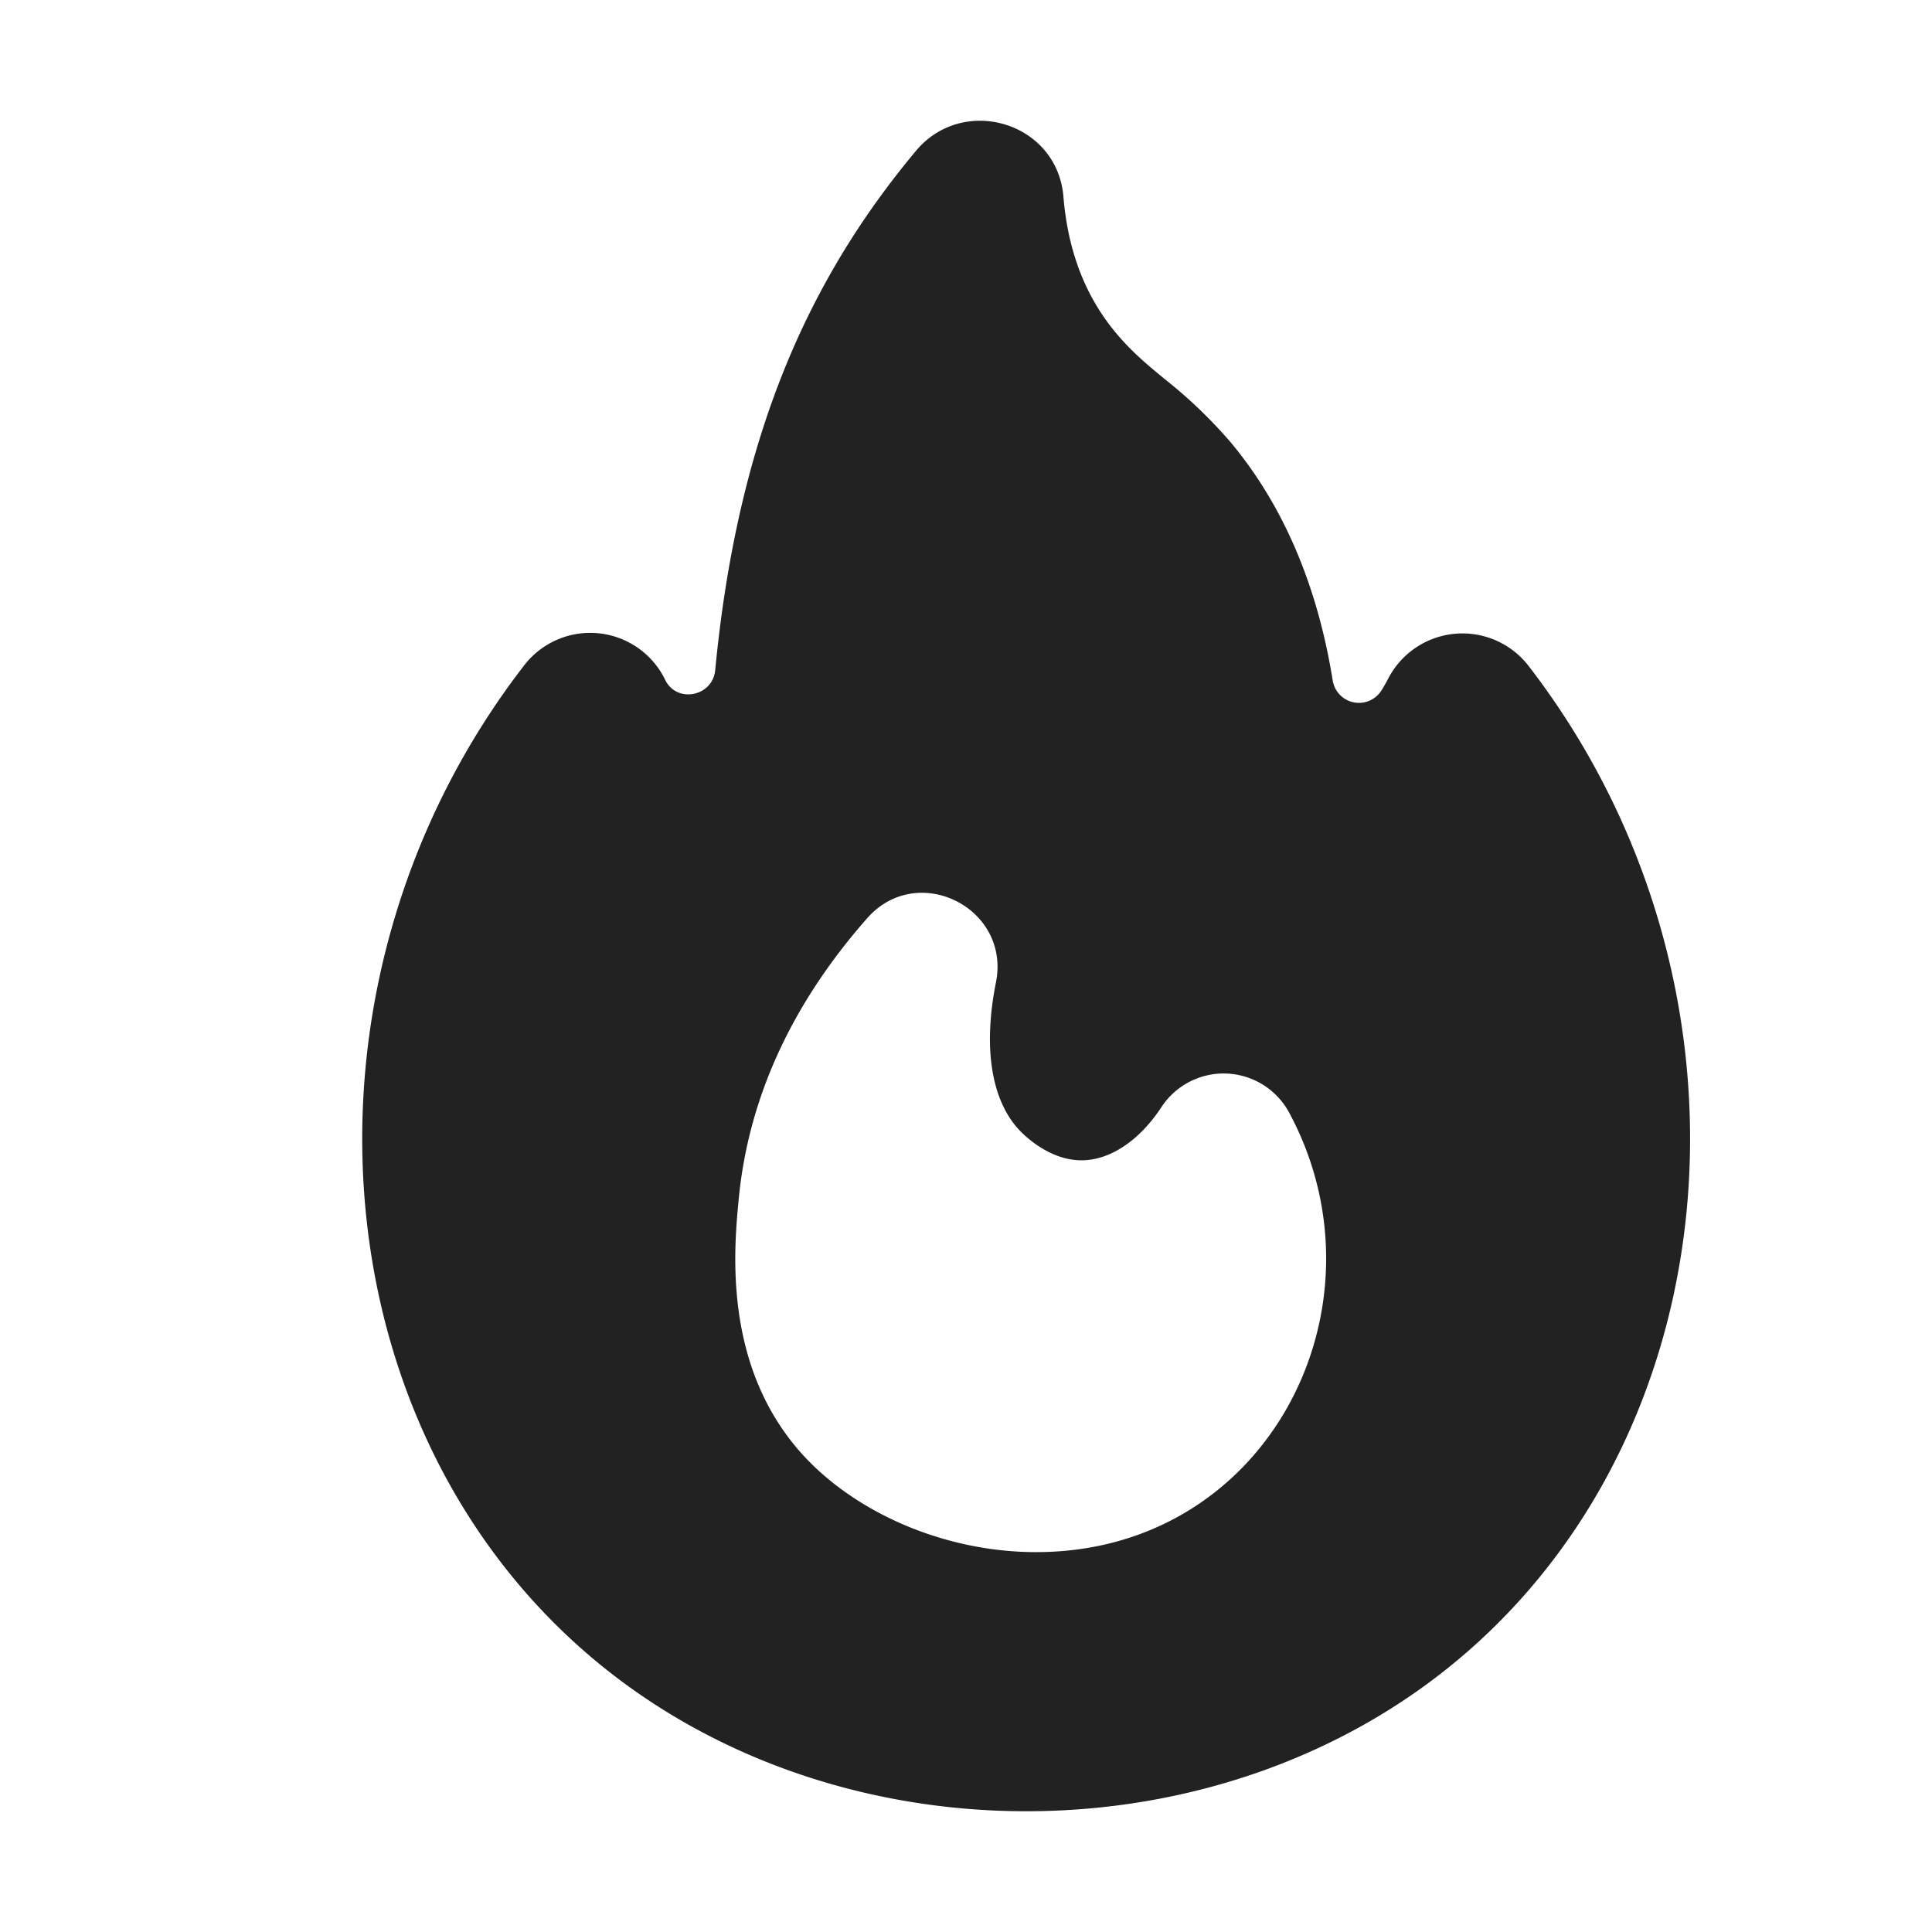 <svg width="24" height="24" viewBox="0 0 16 16" fill="none" xmlns="http://www.w3.org/2000/svg"><path d="M12.656 5.511a.692.692 0 00-1.161.112 1.446 1.446 0 01-.054.094.22.22 0 01-.404-.081c-.127-.791-.412-1.455-.846-1.974a3.957 3.957 0 00-.542-.52c-.268-.223-.766-.596-.842-1.512-.051-.62-.83-.85-1.222-.38-.872 1.045-1.473 2.33-1.662 4.3-.02.215-.311.277-.411.087a.69.69 0 00-1.17-.128c-1.973 2.552-1.744 6.22.51 8.177 2.019 1.752 5.275 1.752 7.292 0 2.254-1.957 2.483-5.624.512-8.175zm-4.075 7.343c-.769 0-1.512-.334-1.948-.823-.647-.728-.555-1.691-.515-2.103.08-.833.438-1.614 1.064-2.324.416-.472 1.189-.086 1.066.532-.107.535-.04.968.188 1.217.04.044.258.264.535.256.231-.007.467-.167.646-.438a.616.616 0 011.058.041c.86 1.593-.162 3.642-2.094 3.642z" fill="#222"/></svg>